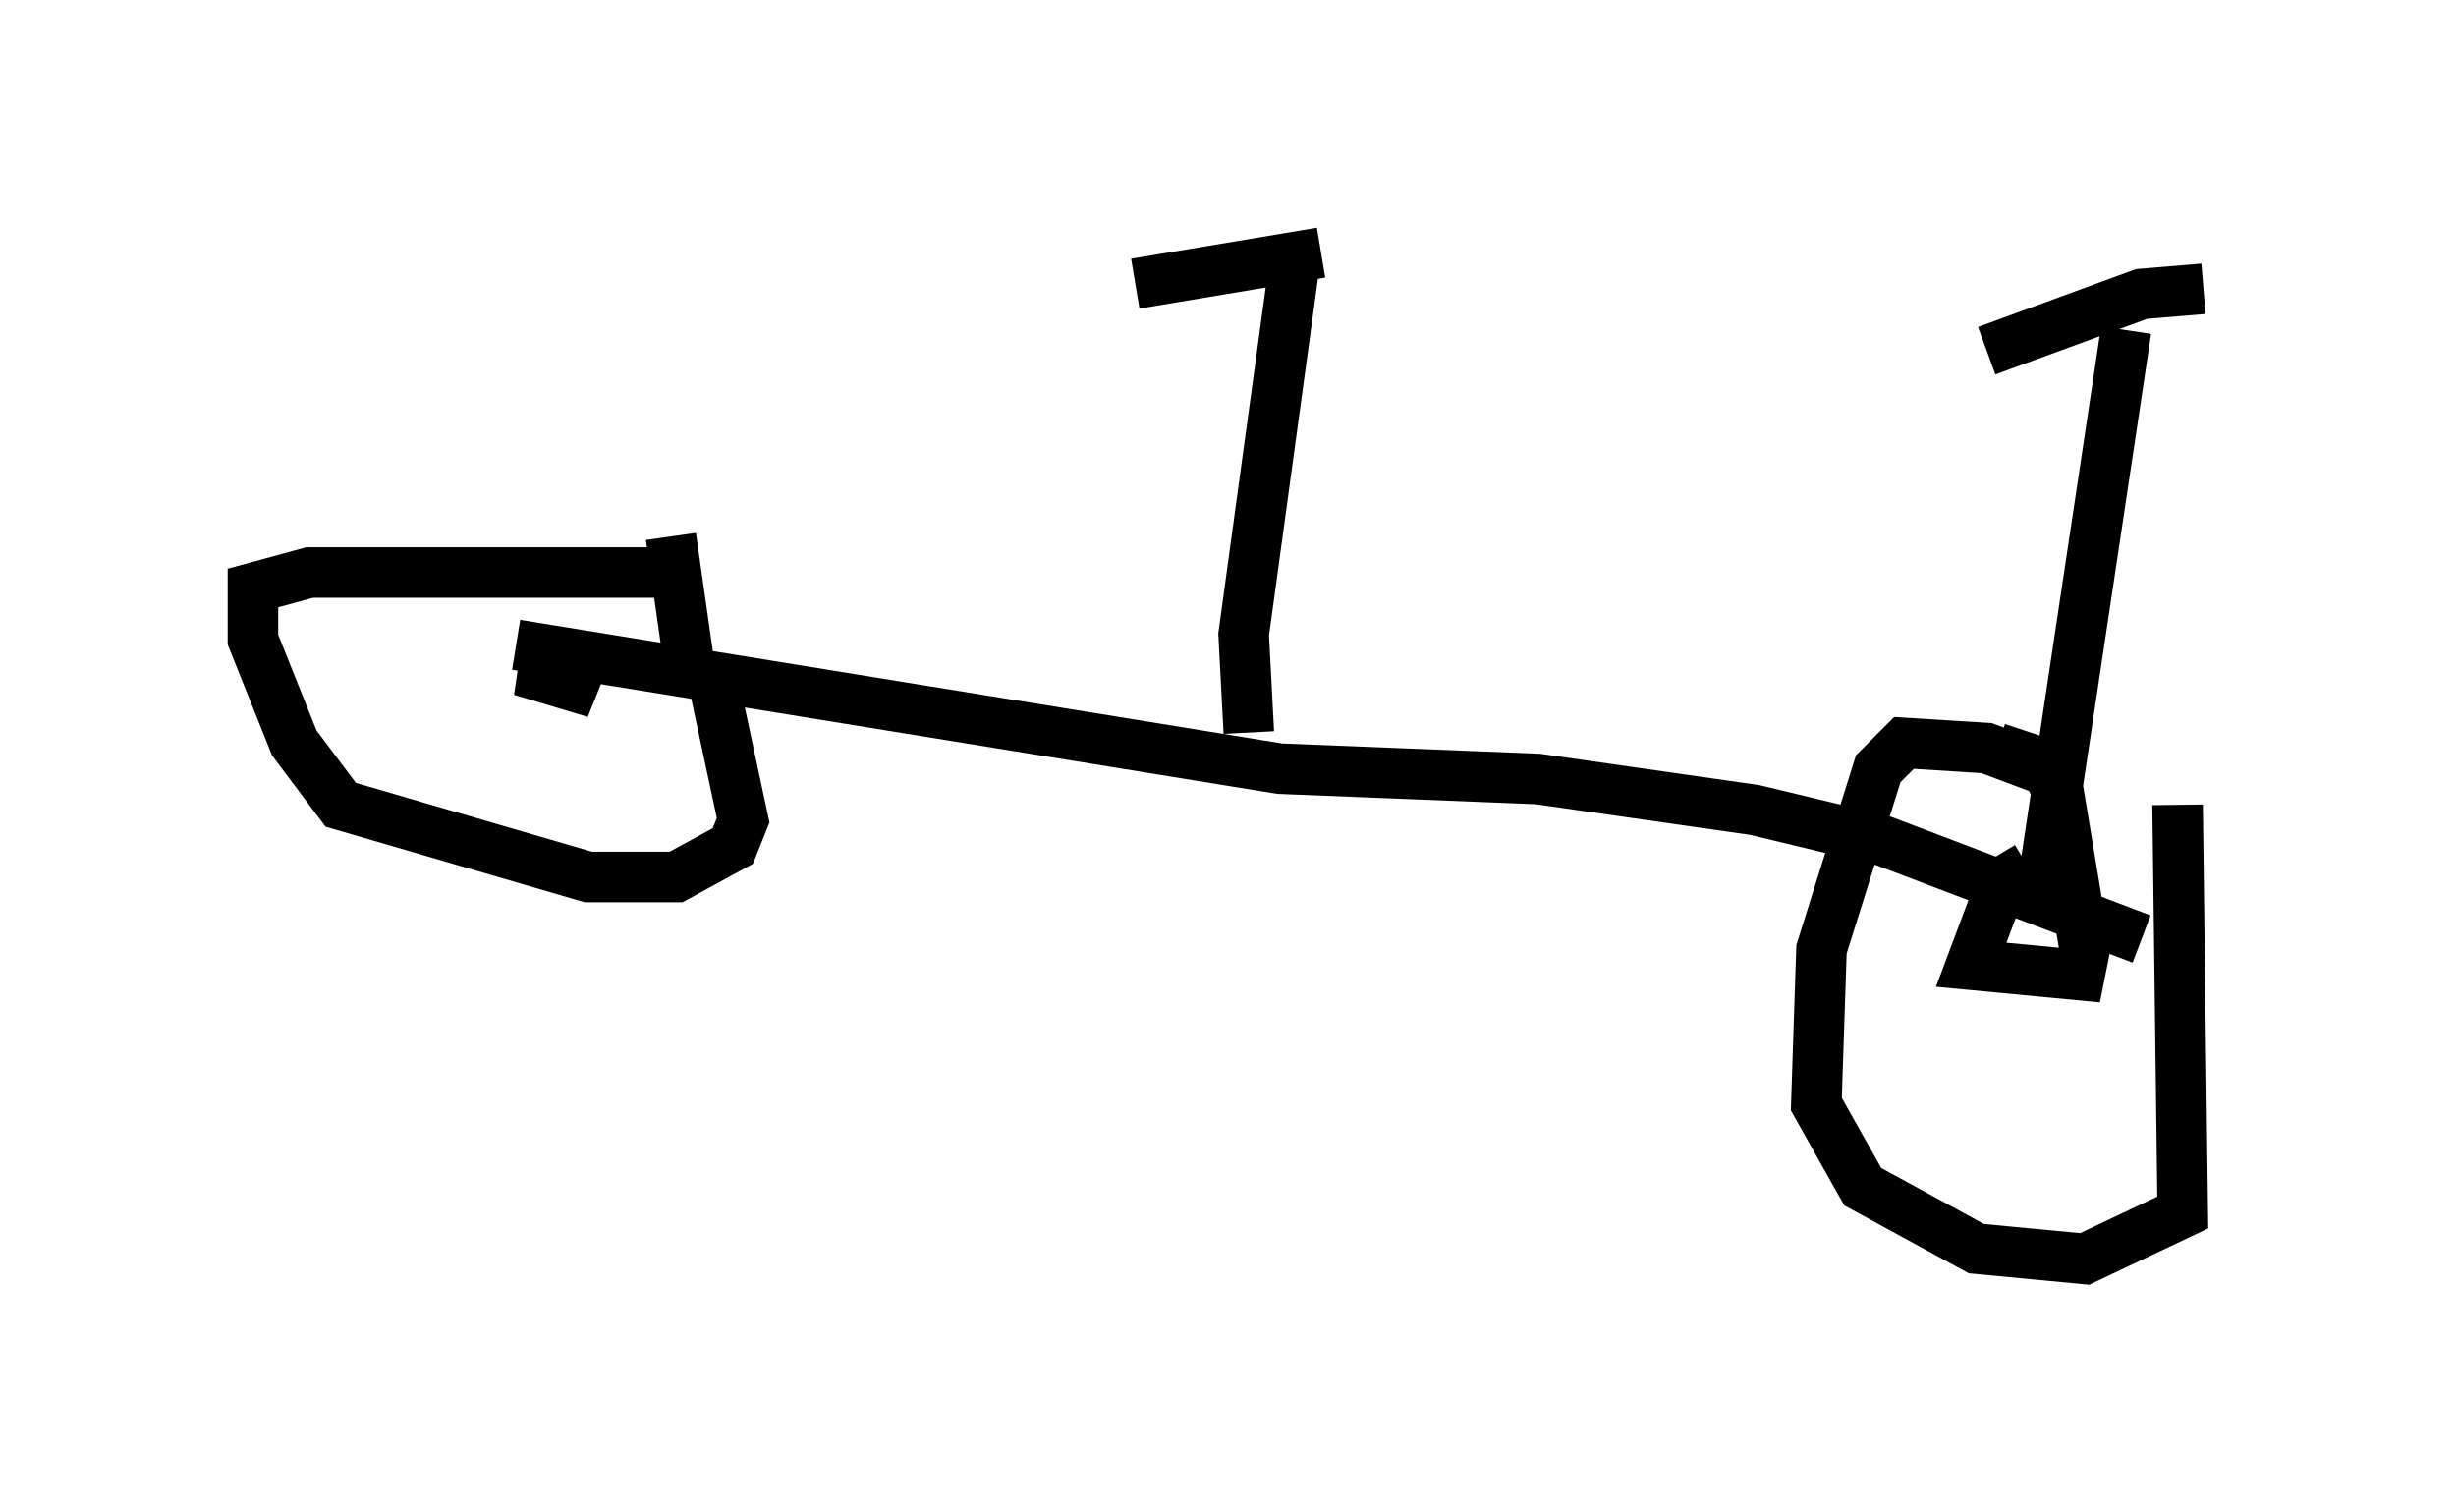 <?xml version="1.0" encoding="utf-8" ?>
<svg baseProfile="full" height="29.906" version="1.1" width="48.588" xmlns="http://www.w3.org/2000/svg" xmlns:ev="http://www.w3.org/2001/xml-events" xmlns:xlink="http://www.w3.org/1999/xlink"><defs /><rect fill="white" height="29.906" width="48.588" x="0" y="0" /><path d="M43.588, 17.658 m-2.654, -2.246 l-1.633, -0.613 -1.633, -0.102 l-0.51, 0.51 -1.123, 3.573 l-0.102, 3.063 0.919, 1.633 l2.246, 1.225 2.144, 0.204 l1.94, -0.919 -0.102, -8.065 m-2.96, 1.225 l-0.51, 0.306 -0.613, 1.633 l2.144, 0.204 0.102, -0.51 l-0.51, -3.063 -0.306, -0.613 l-0.919, -0.306 m-25.929, -3.471 l-7.452, 0.0 -1.123, 0.306 l0.0, 1.021 0.817, 2.042 l0.919, 1.225 4.9, 1.429 l1.735, 0.0 1.123, -0.613 l0.204, -0.51 -0.613, -2.858 m-0.408, 0.102 l-0.408, -2.858 m-2.45, 2.654 l-0.51, 0.0 1.021, 0.306 l0.204, -0.51 -1.021, -0.204 m-0.306, -0.102 l15.109, 2.45 5.104, 0.204 l4.288, 0.613 2.552, 0.613 l5.104, 1.94 m-2.042, -0.51 l1.735, -11.536 m1.531, -0.817 l-1.225, 0.102 -3.063, 1.123 m-14.598, 7.554 l-0.102, -1.94 1.021, -7.452 m0.51, -0.102 l-3.675, 0.613 " fill="none" stroke="black" stroke-width="1" /></svg>